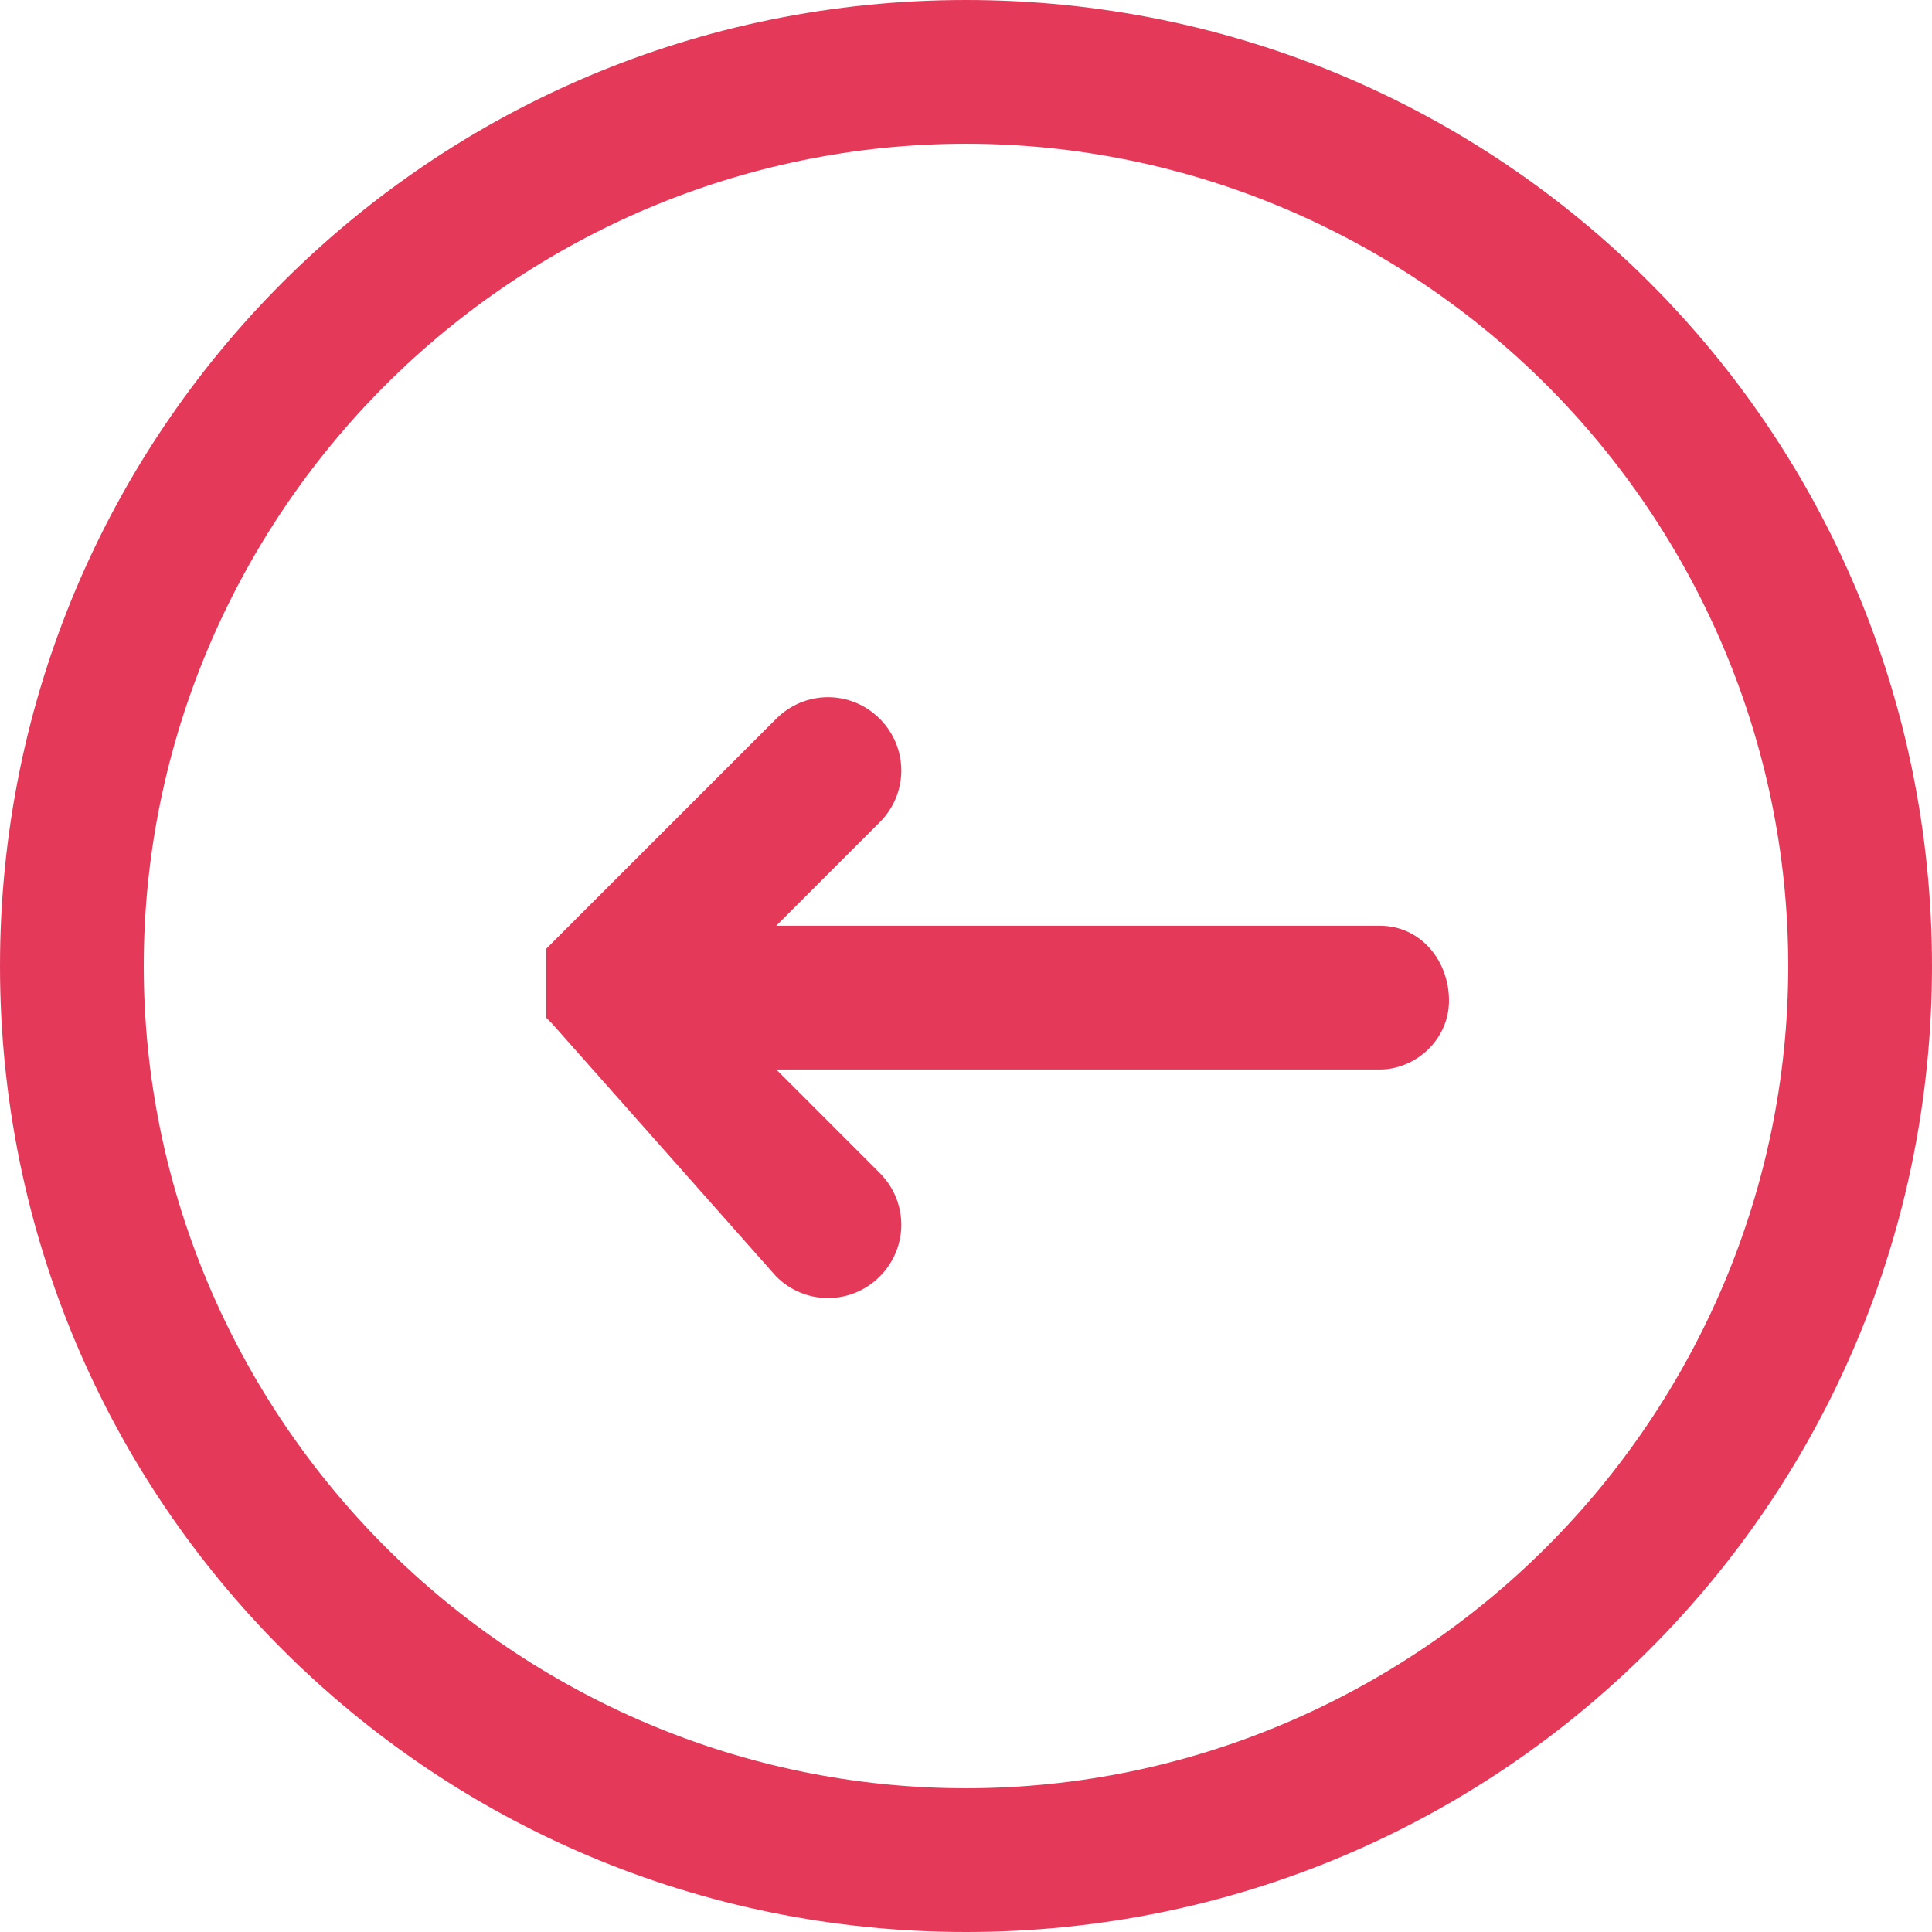 <?xml version="1.0" encoding="utf-8"?>
<!-- Generator: Adobe Illustrator 18.1.1, SVG Export Plug-In . SVG Version: 6.00 Build 0)  -->
<svg version="1.1" id="Шар_1" xmlns="http://www.w3.org/2000/svg" xmlns:xlink="http://www.w3.org/1999/xlink" x="0px" y="0px"
	 viewBox="-288 380.4 33.6 33.6" enable-background="new -288 380.4 33.6 33.6" xml:space="preserve">
<g id="Слой_x0020_1">
	<path fill="#E5395A" d="M-271.2,414c-9.3,0-16.8-7.5-16.8-16.8c0-9.3,7.5-16.8,16.8-16.8c9.3,0,16.8,7.5,16.8,16.8
		C-254.4,406.5-261.9,414-271.2,414z M-281.3,407.3c2.6,2.6,6.2,4.2,10.1,4.2s7.5-1.6,10.1-4.2s4.2-6.2,4.2-10.1s-1.6-7.5-4.2-10.1
		c-2.6-2.6-6.2-4.2-10.1-4.2s-7.5,1.6-10.1,4.2c-2.6,2.6-4.2,6.2-4.2,10.1S-283.9,404.7-281.3,407.3z"/>
	<path fill="#E5395A" d="M-278.4,398.2L-278.4,398.2L-278.4,398.2L-278.4,398.2L-278.4,398.2L-278.4,398.2L-278.4,398.2
		L-278.4,398.2L-278.4,398.2L-278.4,398.2L-278.4,398.2L-278.4,398.2l-0.1-0.1v0l0,0l0,0l0,0l0,0l0,0l0,0v0h0l0,0v0h0l0,0l0,0v0l0,0
		h0v0l0,0l0,0v0h0l0,0v0l0,0l0,0l0,0l0,0l0,0v0l0,0h0v0l0,0v0l0,0l0,0v0l0,0v0l0,0l0,0l0,0v0l0,0l0,0v0l0,0l0,0v0v-0.1l0,0l0,0l0,0
		v-0.1l0,0l0,0v0l0,0v0l0,0l0,0v-0.1l0,0v0l0,0v0l0,0v-0.1l0,0v0l0,0V397h0v0l0,0v0c0,0,0-0.1,0-0.1v0l0,0v0l0,0l0,0l0,0v0v0h0v0
		l0,0v0l0,0l0,0l0,0v0l0,0h0v0l0,0l0,0l0,0v0l0,0l0,0l0,0l0,0v0l0,0h0v0h0v0l0,0l0,0l0,0l0,0l4-4c0.5-0.5,1.3-0.5,1.8,0
		c0.5,0.5,0.5,1.3,0,1.8l-1.8,1.8h10.5c0.7,0,1.2,0.6,1.2,1.3c0,0.7-0.6,1.2-1.2,1.2h-10.5l1.8,1.8c0.5,0.5,0.5,1.3,0,1.8
		c-0.5,0.5-1.3,0.5-1.8,0L-278.4,398.2L-278.4,398.2z"/>
</g>
</svg>
